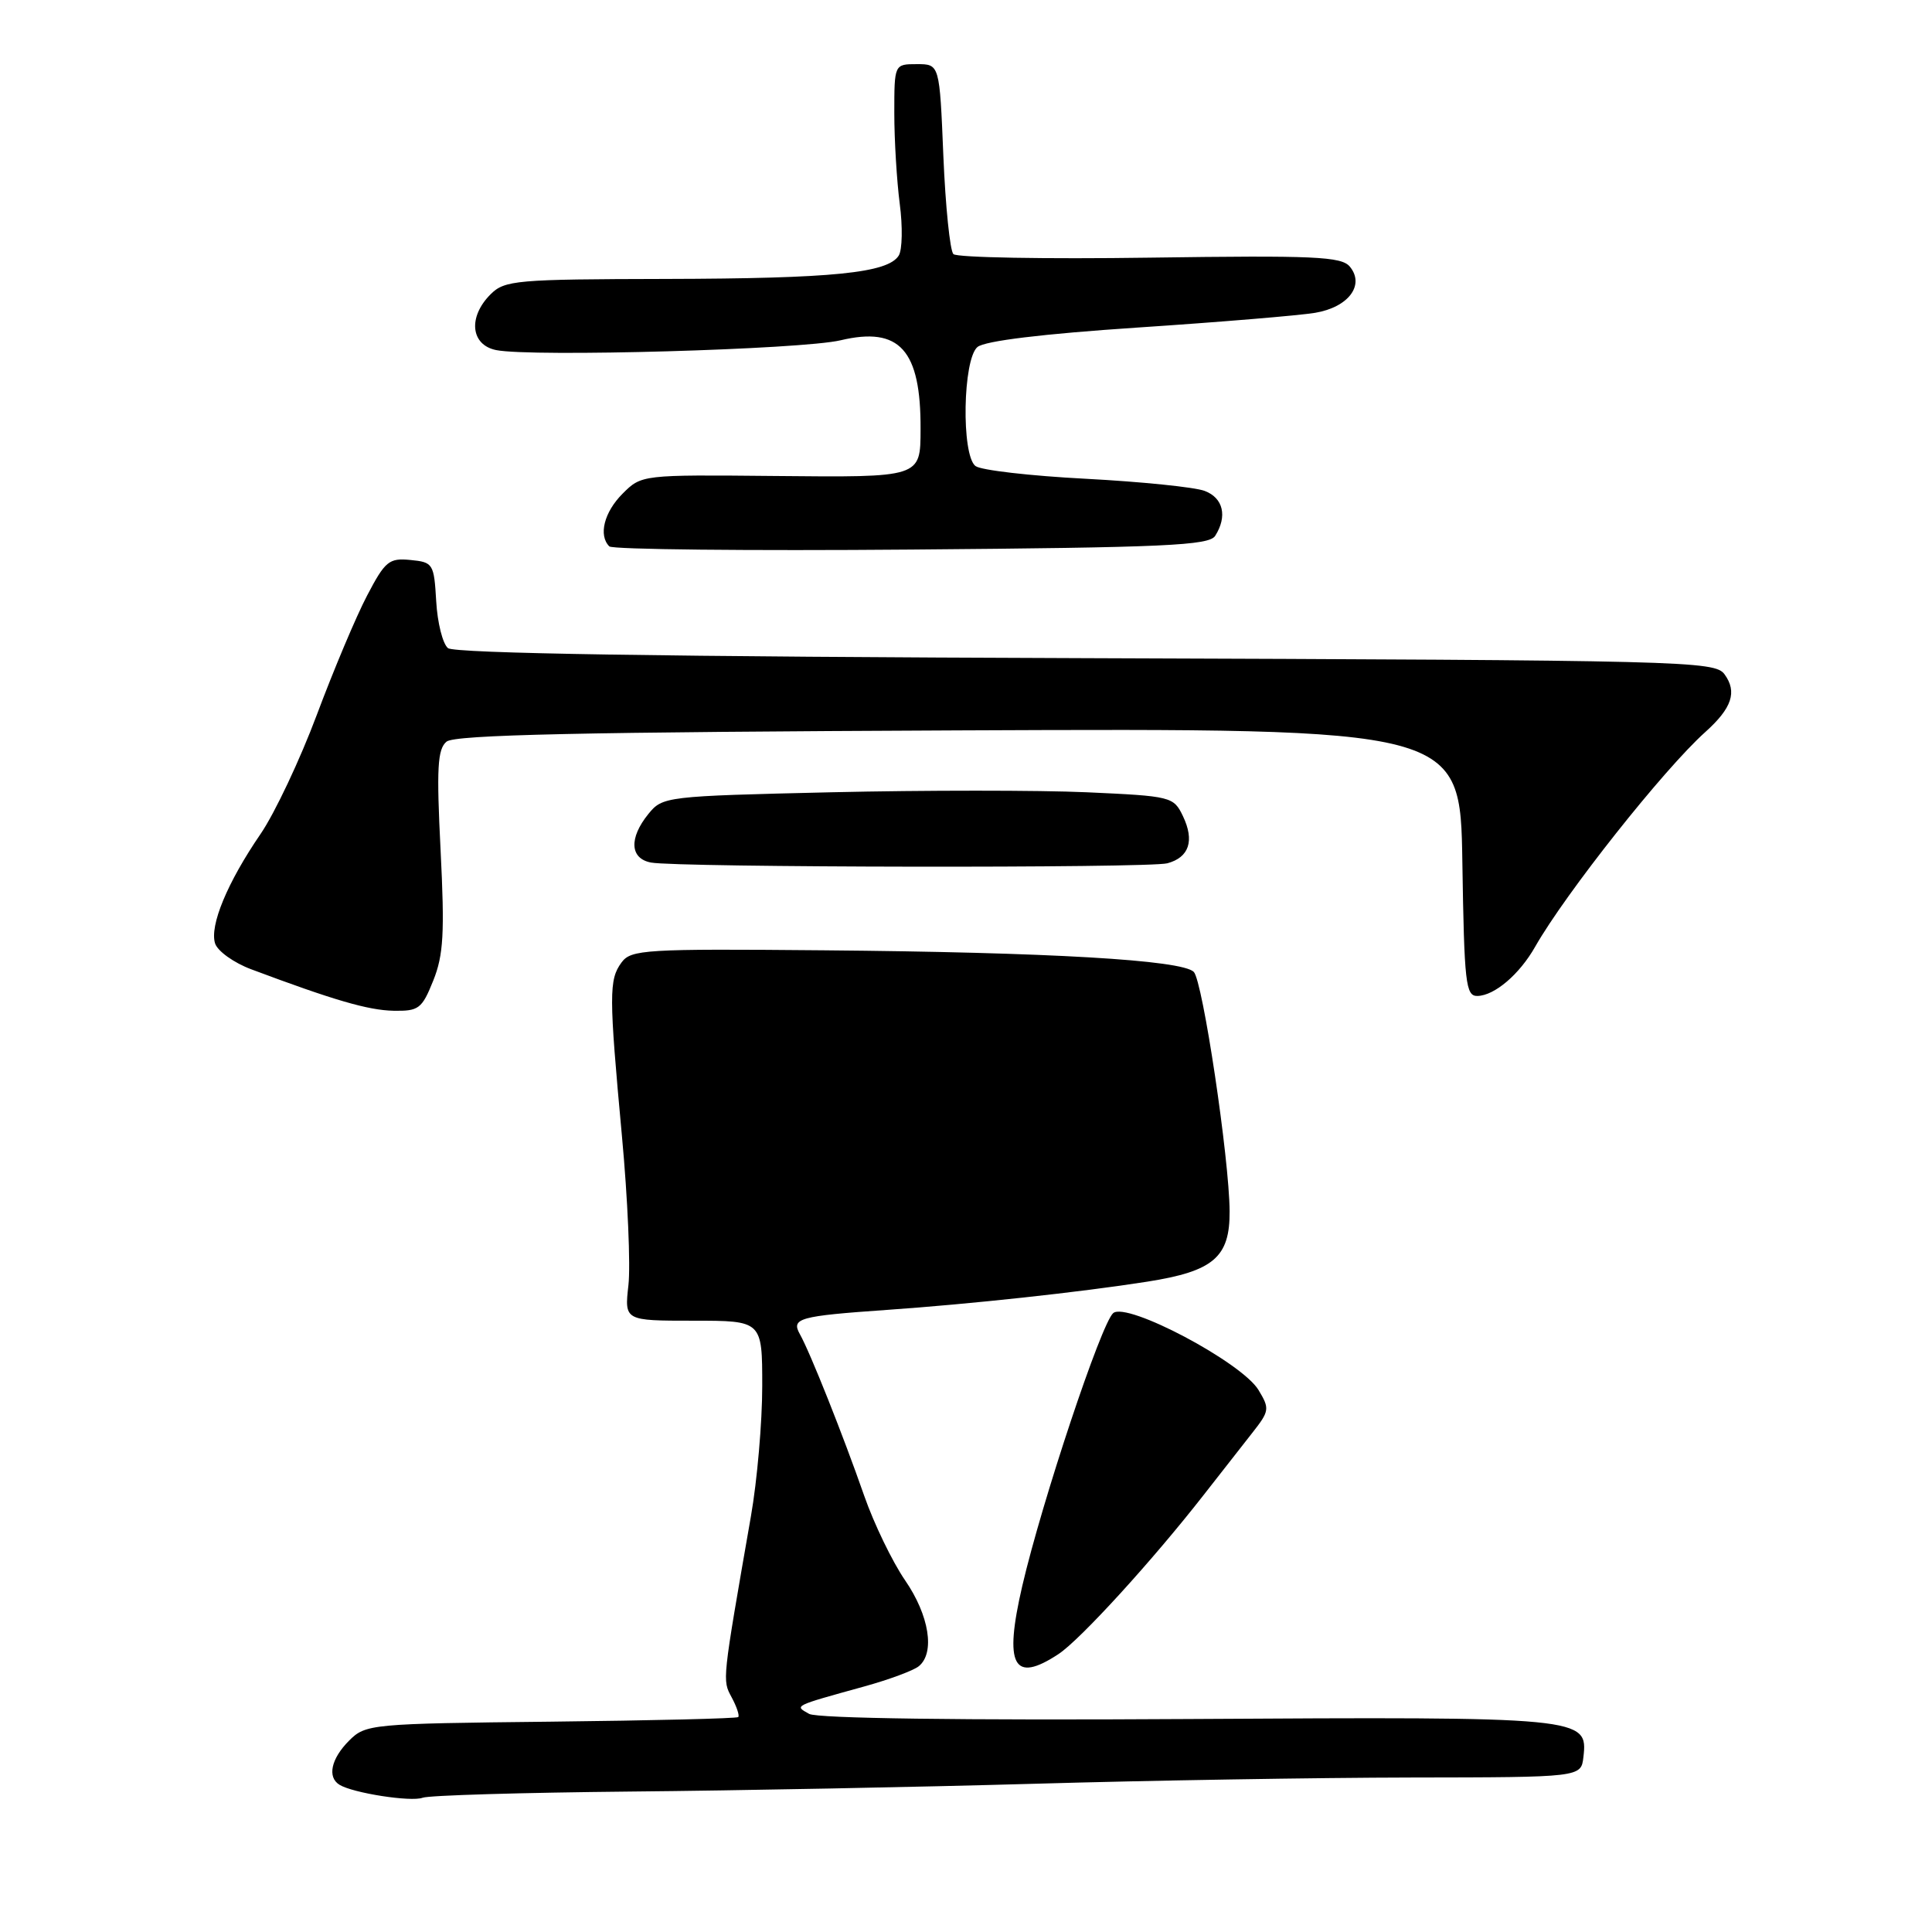 <?xml version="1.0" encoding="UTF-8" standalone="no"?>
<!DOCTYPE svg PUBLIC "-//W3C//DTD SVG 1.1//EN" "http://www.w3.org/Graphics/SVG/1.1/DTD/svg11.dtd" >
<svg xmlns="http://www.w3.org/2000/svg" xmlns:xlink="http://www.w3.org/1999/xlink" version="1.1" viewBox="0 0 256 256">
 <g >
 <path fill="currentColor"
d=" M 83.50 237.39 C 97.80 237.26 121.88 236.79 137.00 236.36 C 152.12 235.92 174.62 235.55 187.00 235.53 C 209.50 235.50 209.50 235.50 209.81 232.82 C 210.42 227.52 209.93 227.47 157.22 227.78 C 127.42 227.96 108.29 227.70 107.22 227.10 C 105.24 225.99 105.01 226.10 114.50 223.47 C 117.80 222.56 121.06 221.35 121.75 220.78 C 123.92 219.00 123.13 214.05 119.93 209.40 C 118.24 206.94 115.81 201.91 114.52 198.22 C 111.72 190.19 107.34 179.18 105.98 176.77 C 104.81 174.68 105.90 174.38 117.50 173.57 C 128.57 172.80 143.08 171.23 152.00 169.83 C 160.80 168.45 162.97 166.60 162.93 160.50 C 162.89 153.51 159.36 129.96 158.18 128.78 C 156.60 127.20 139.07 126.18 109.10 125.92 C 85.42 125.71 83.61 125.82 82.35 127.54 C 80.68 129.82 80.68 131.79 82.41 150.54 C 83.18 158.82 83.56 167.70 83.27 170.29 C 82.74 175.00 82.74 175.00 91.87 175.00 C 101.00 175.00 101.00 175.00 101.00 183.67 C 101.00 188.44 100.33 196.20 99.50 200.92 C 95.66 222.97 95.70 222.57 96.95 224.91 C 97.62 226.15 98.01 227.33 97.82 227.52 C 97.63 227.71 86.46 227.98 72.99 228.13 C 49.10 228.39 48.45 228.45 46.25 230.65 C 43.87 233.04 43.34 235.48 44.98 236.49 C 46.76 237.59 54.47 238.79 56.00 238.21 C 56.83 237.89 69.20 237.53 83.50 237.39 Z  M 140.26 219.17 C 143.15 217.26 152.71 206.78 159.50 198.08 C 161.70 195.26 164.59 191.57 165.92 189.88 C 168.22 186.96 168.26 186.66 166.75 184.17 C 164.52 180.51 149.34 172.47 147.51 173.99 C 145.94 175.29 138.06 198.94 135.46 210.13 C 133.00 220.73 134.27 223.12 140.26 219.17 Z  M 57.41 129.93 C 58.77 126.54 58.93 123.62 58.38 112.66 C 57.83 101.77 57.97 99.27 59.17 98.27 C 60.27 97.36 77.03 97.00 127.06 96.78 C 193.50 96.50 193.50 96.50 193.77 114.25 C 194.02 130.31 194.21 132.00 195.77 131.97 C 198.04 131.92 201.34 129.11 203.42 125.44 C 207.45 118.36 220.47 101.92 225.96 97.00 C 229.50 93.82 230.21 91.68 228.51 89.35 C 227.22 87.58 223.53 87.49 143.89 87.21 C 87.97 87.02 60.20 86.58 59.36 85.88 C 58.66 85.31 57.96 82.51 57.80 79.67 C 57.51 74.69 57.39 74.49 54.38 74.20 C 51.55 73.92 51.03 74.35 48.64 78.92 C 47.19 81.68 44.20 88.79 41.98 94.72 C 39.76 100.65 36.41 107.75 34.53 110.50 C 30.13 116.92 27.75 122.65 28.50 125.01 C 28.83 126.03 30.99 127.58 33.30 128.44 C 44.24 132.54 48.78 133.86 52.14 133.93 C 55.49 133.99 55.91 133.67 57.41 129.93 Z  M 154.68 114.39 C 157.57 113.61 158.30 111.40 156.75 108.15 C 155.51 105.56 155.22 105.49 143.99 104.98 C 137.67 104.70 122.45 104.70 110.16 104.98 C 88.18 105.49 87.79 105.54 85.91 107.86 C 83.32 111.06 83.47 113.76 86.25 114.29 C 89.72 114.96 152.22 115.05 154.68 114.39 Z  M 161.02 71.00 C 162.66 68.41 162.09 65.98 159.63 65.05 C 158.32 64.55 151.23 63.83 143.88 63.44 C 136.52 63.06 129.94 62.30 129.25 61.75 C 127.36 60.25 127.58 47.59 129.52 45.98 C 130.50 45.17 138.13 44.24 150.77 43.40 C 161.62 42.68 172.19 41.80 174.26 41.45 C 178.68 40.71 180.88 37.77 178.86 35.33 C 177.75 33.99 174.17 33.83 152.37 34.14 C 138.51 34.34 126.79 34.13 126.33 33.67 C 125.88 33.22 125.28 27.37 125.00 20.67 C 124.50 8.50 124.50 8.50 121.50 8.50 C 118.50 8.50 118.50 8.50 118.50 15.00 C 118.50 18.58 118.83 23.98 119.22 27.00 C 119.62 30.02 119.56 33.11 119.09 33.86 C 117.65 36.18 110.32 36.91 88.25 36.96 C 68.37 37.00 66.87 37.13 65.00 39.00 C 61.99 42.01 62.36 45.71 65.75 46.39 C 70.46 47.33 106.24 46.31 111.38 45.09 C 119.21 43.23 122.03 46.37 121.98 56.87 C 121.96 63.30 122.08 63.26 102.62 63.07 C 85.06 62.90 85.00 62.91 82.50 65.41 C 80.05 67.86 79.27 70.94 80.74 72.40 C 81.14 72.81 99.16 73.00 120.77 72.82 C 154.38 72.55 160.21 72.28 161.02 71.00 Z "/>
</g>
</svg>